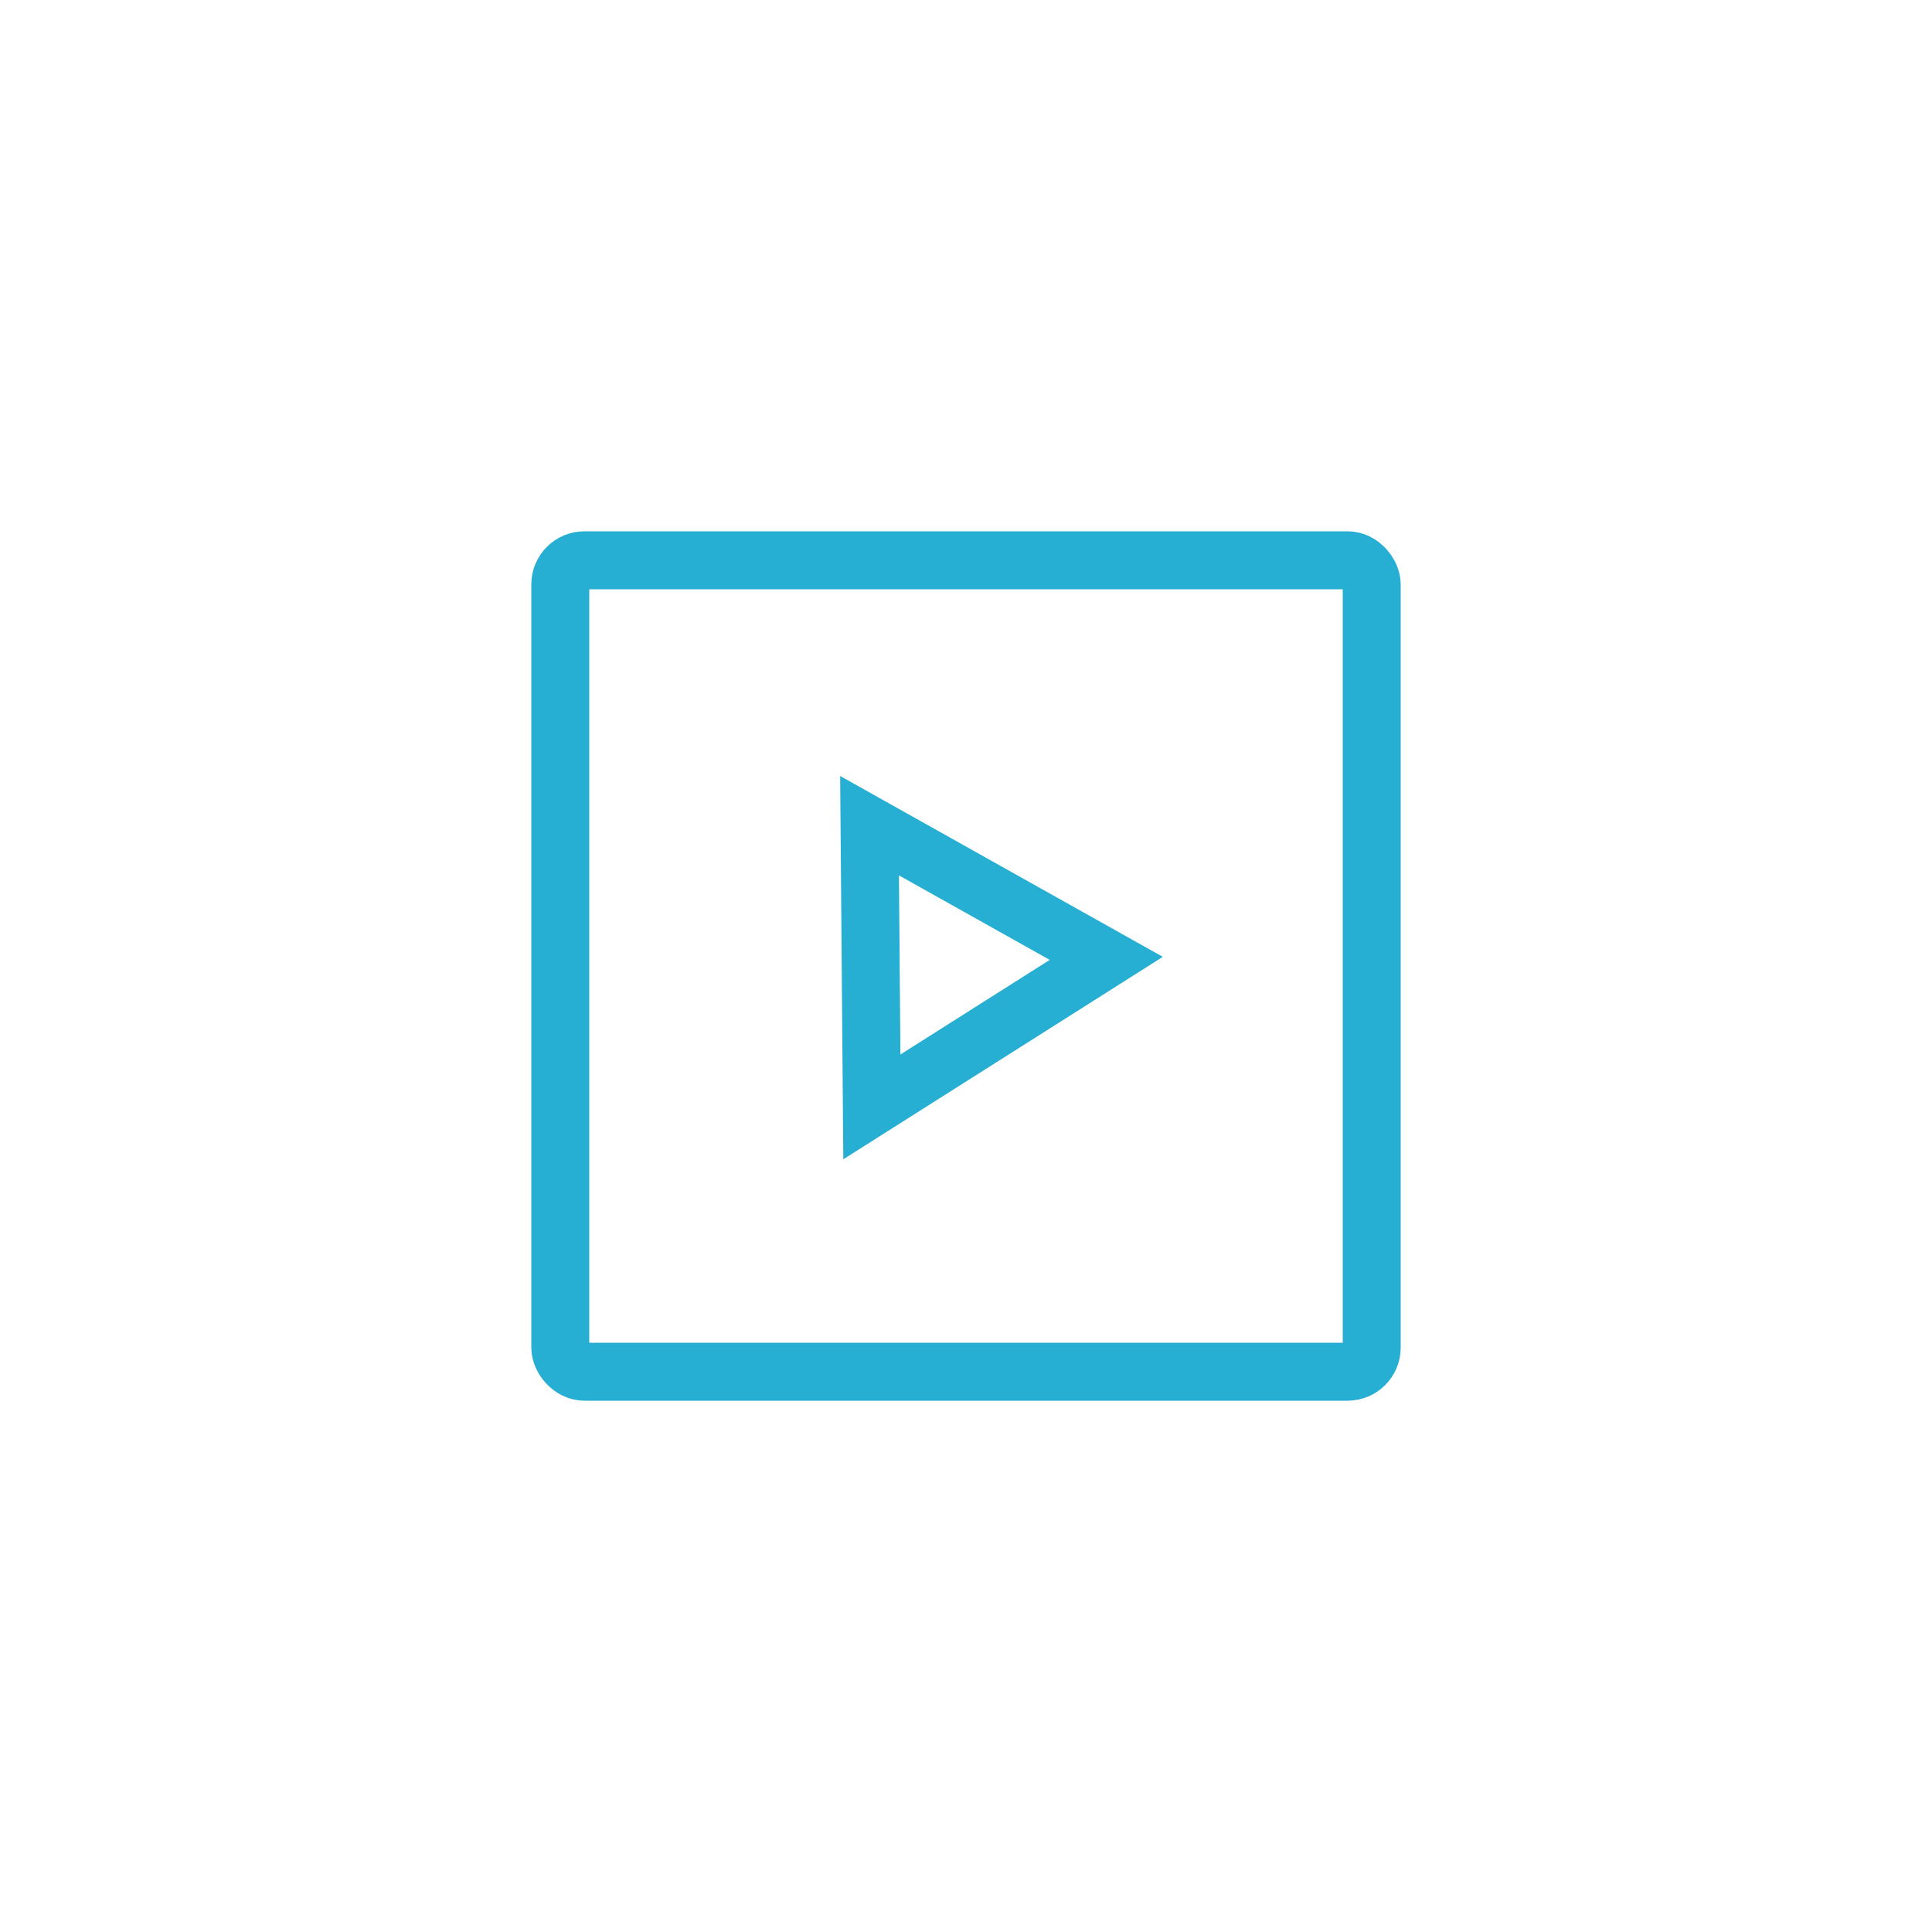 <svg xmlns="http://www.w3.org/2000/svg" width="40" height="40"><g fill="none" fill-rule="evenodd" stroke="#26AED3" stroke-width="1.2" transform="translate(11 11)"><rect width="16.8" height="16.8" x=".6" y=".6" rx=".5"/><path d="m11.904 8.842-4.853 3.075-.048-5.822 4.901 2.747Z"/></g></svg>